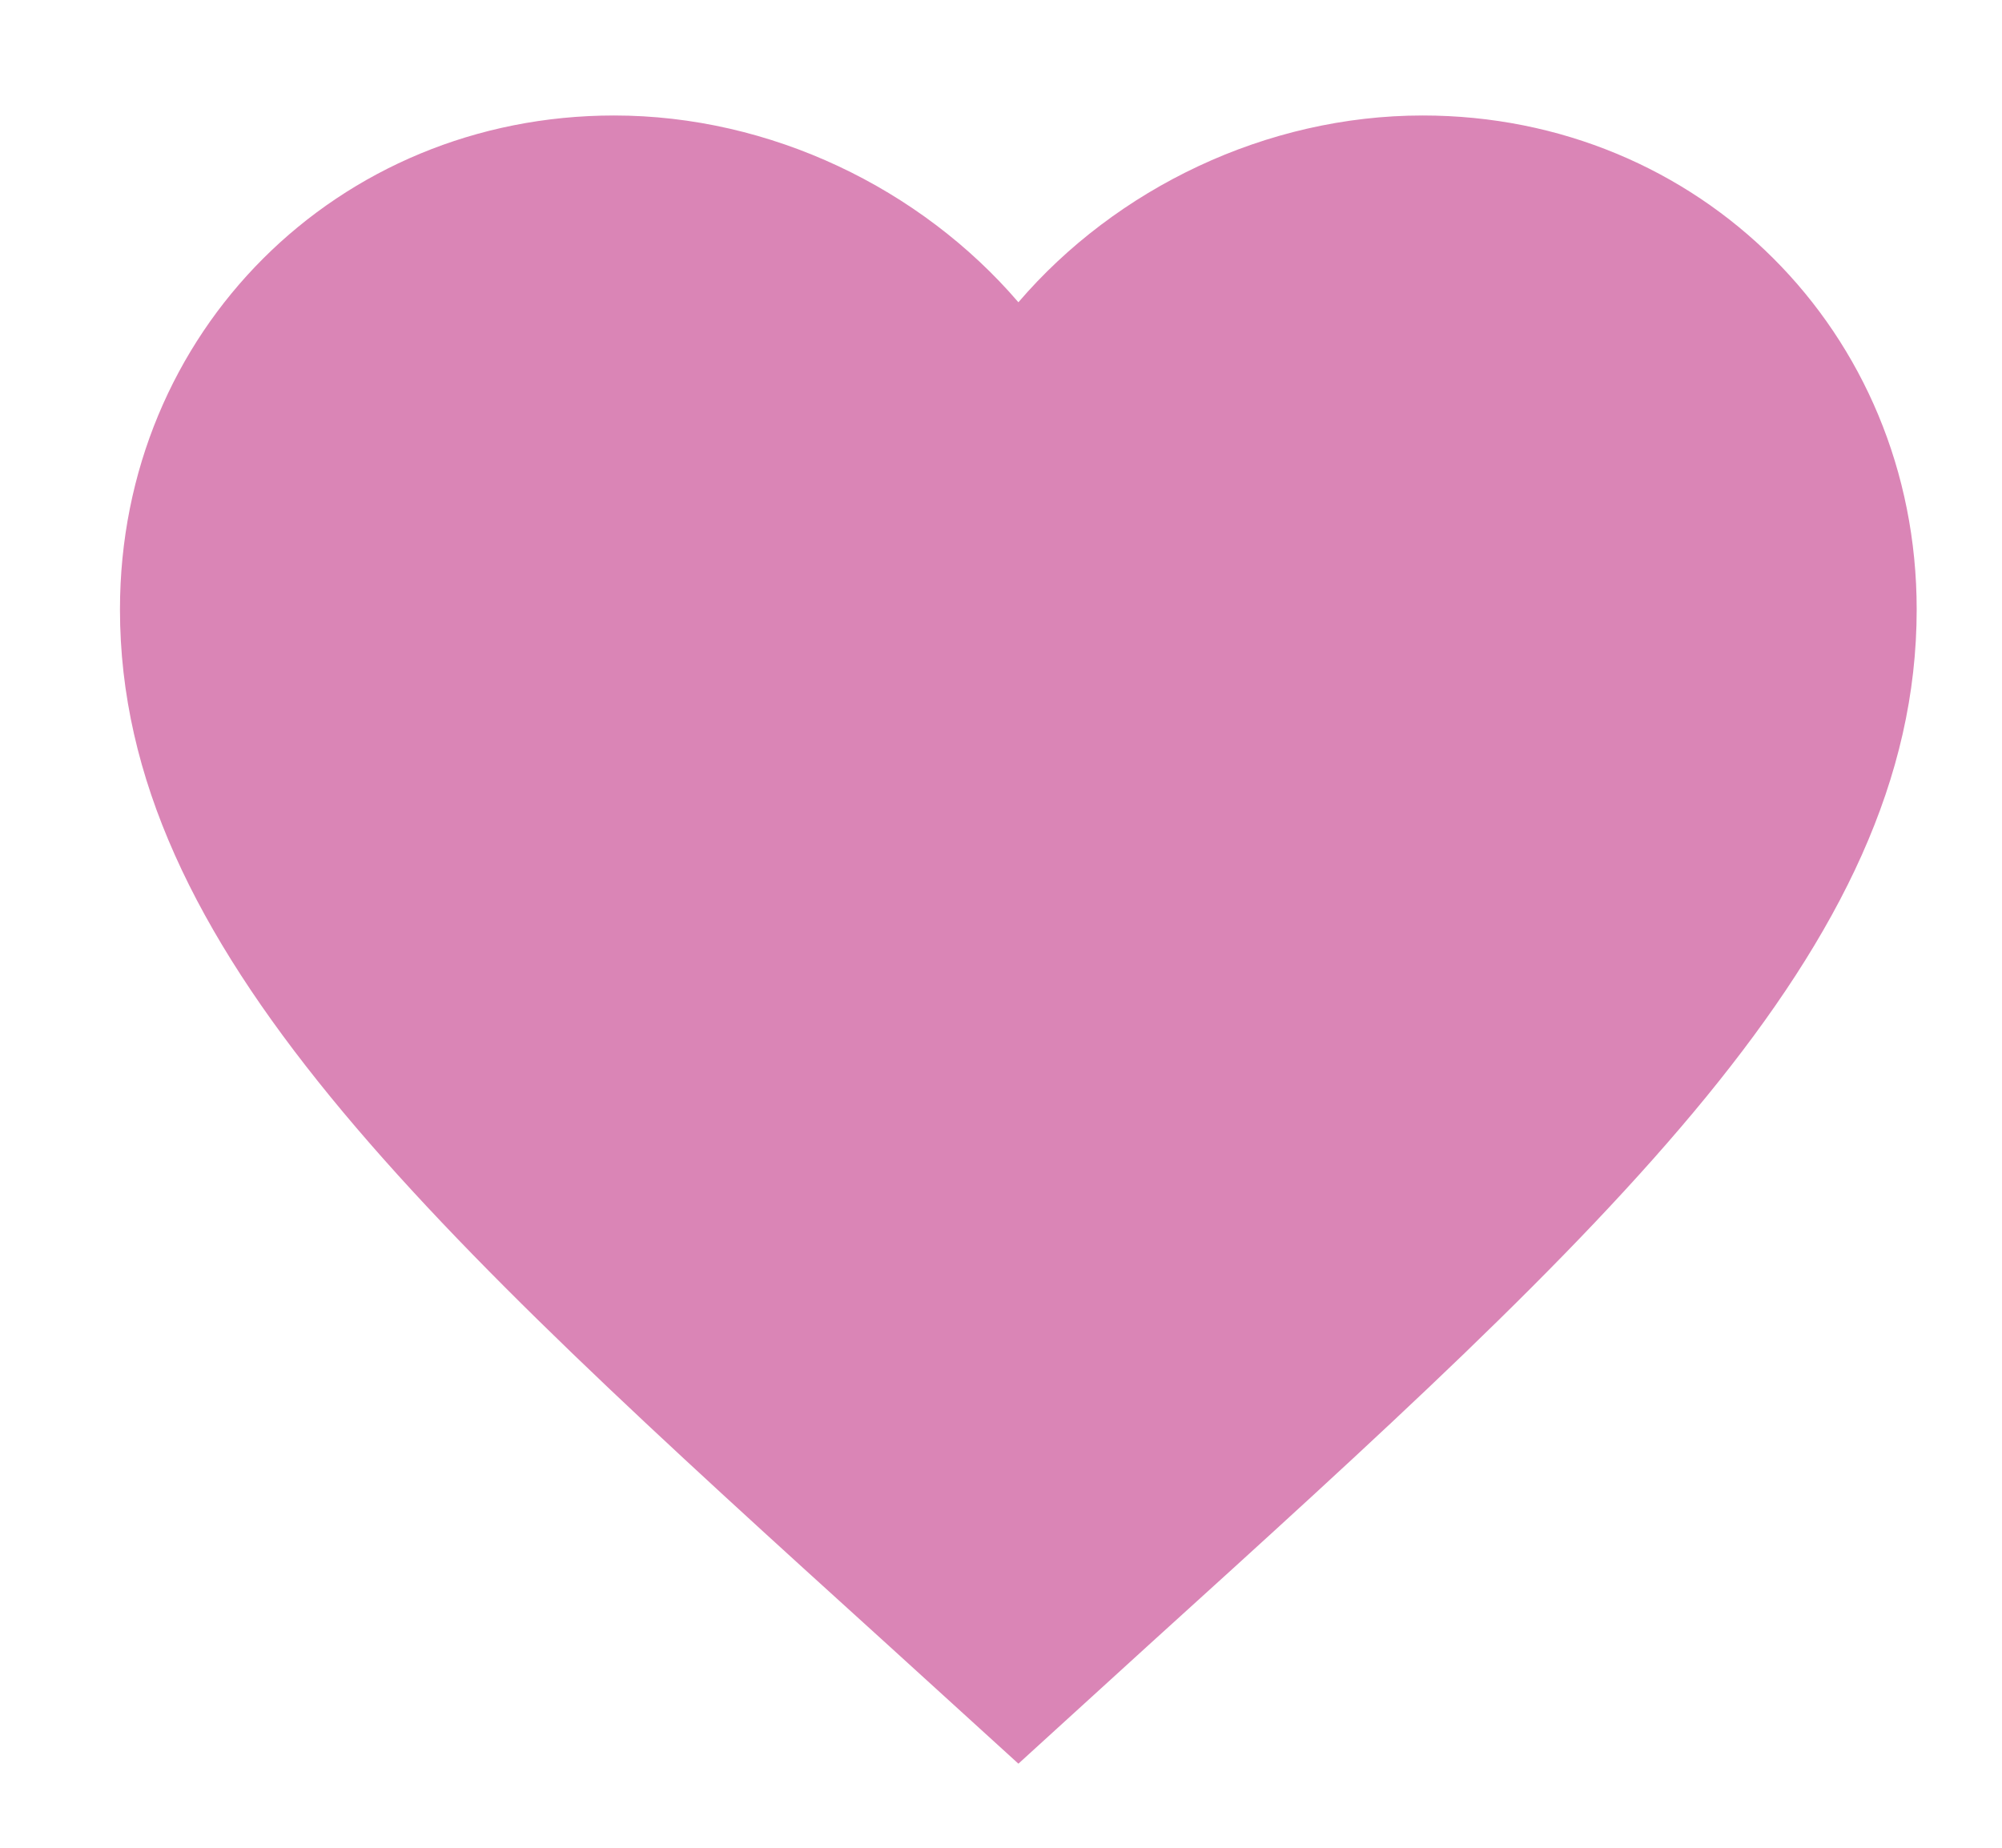 <svg width="13" height="12" viewBox="0 0 13 12" fill="#DA85B6" xmlns="http://www.w3.org/2000/svg">
<path d="M6.613 11.454L5.767 10.684C2.763 7.96 0.779 6.157 0.779 3.958C0.779 2.156 2.191 0.75 3.988 0.75C5.003 0.75 5.977 1.222 6.613 1.963C7.248 1.222 8.223 0.75 9.238 0.75C11.034 0.75 12.446 2.156 12.446 3.958C12.446 6.157 10.463 7.96 7.458 10.684L6.613 11.454Z"/>
</svg>

